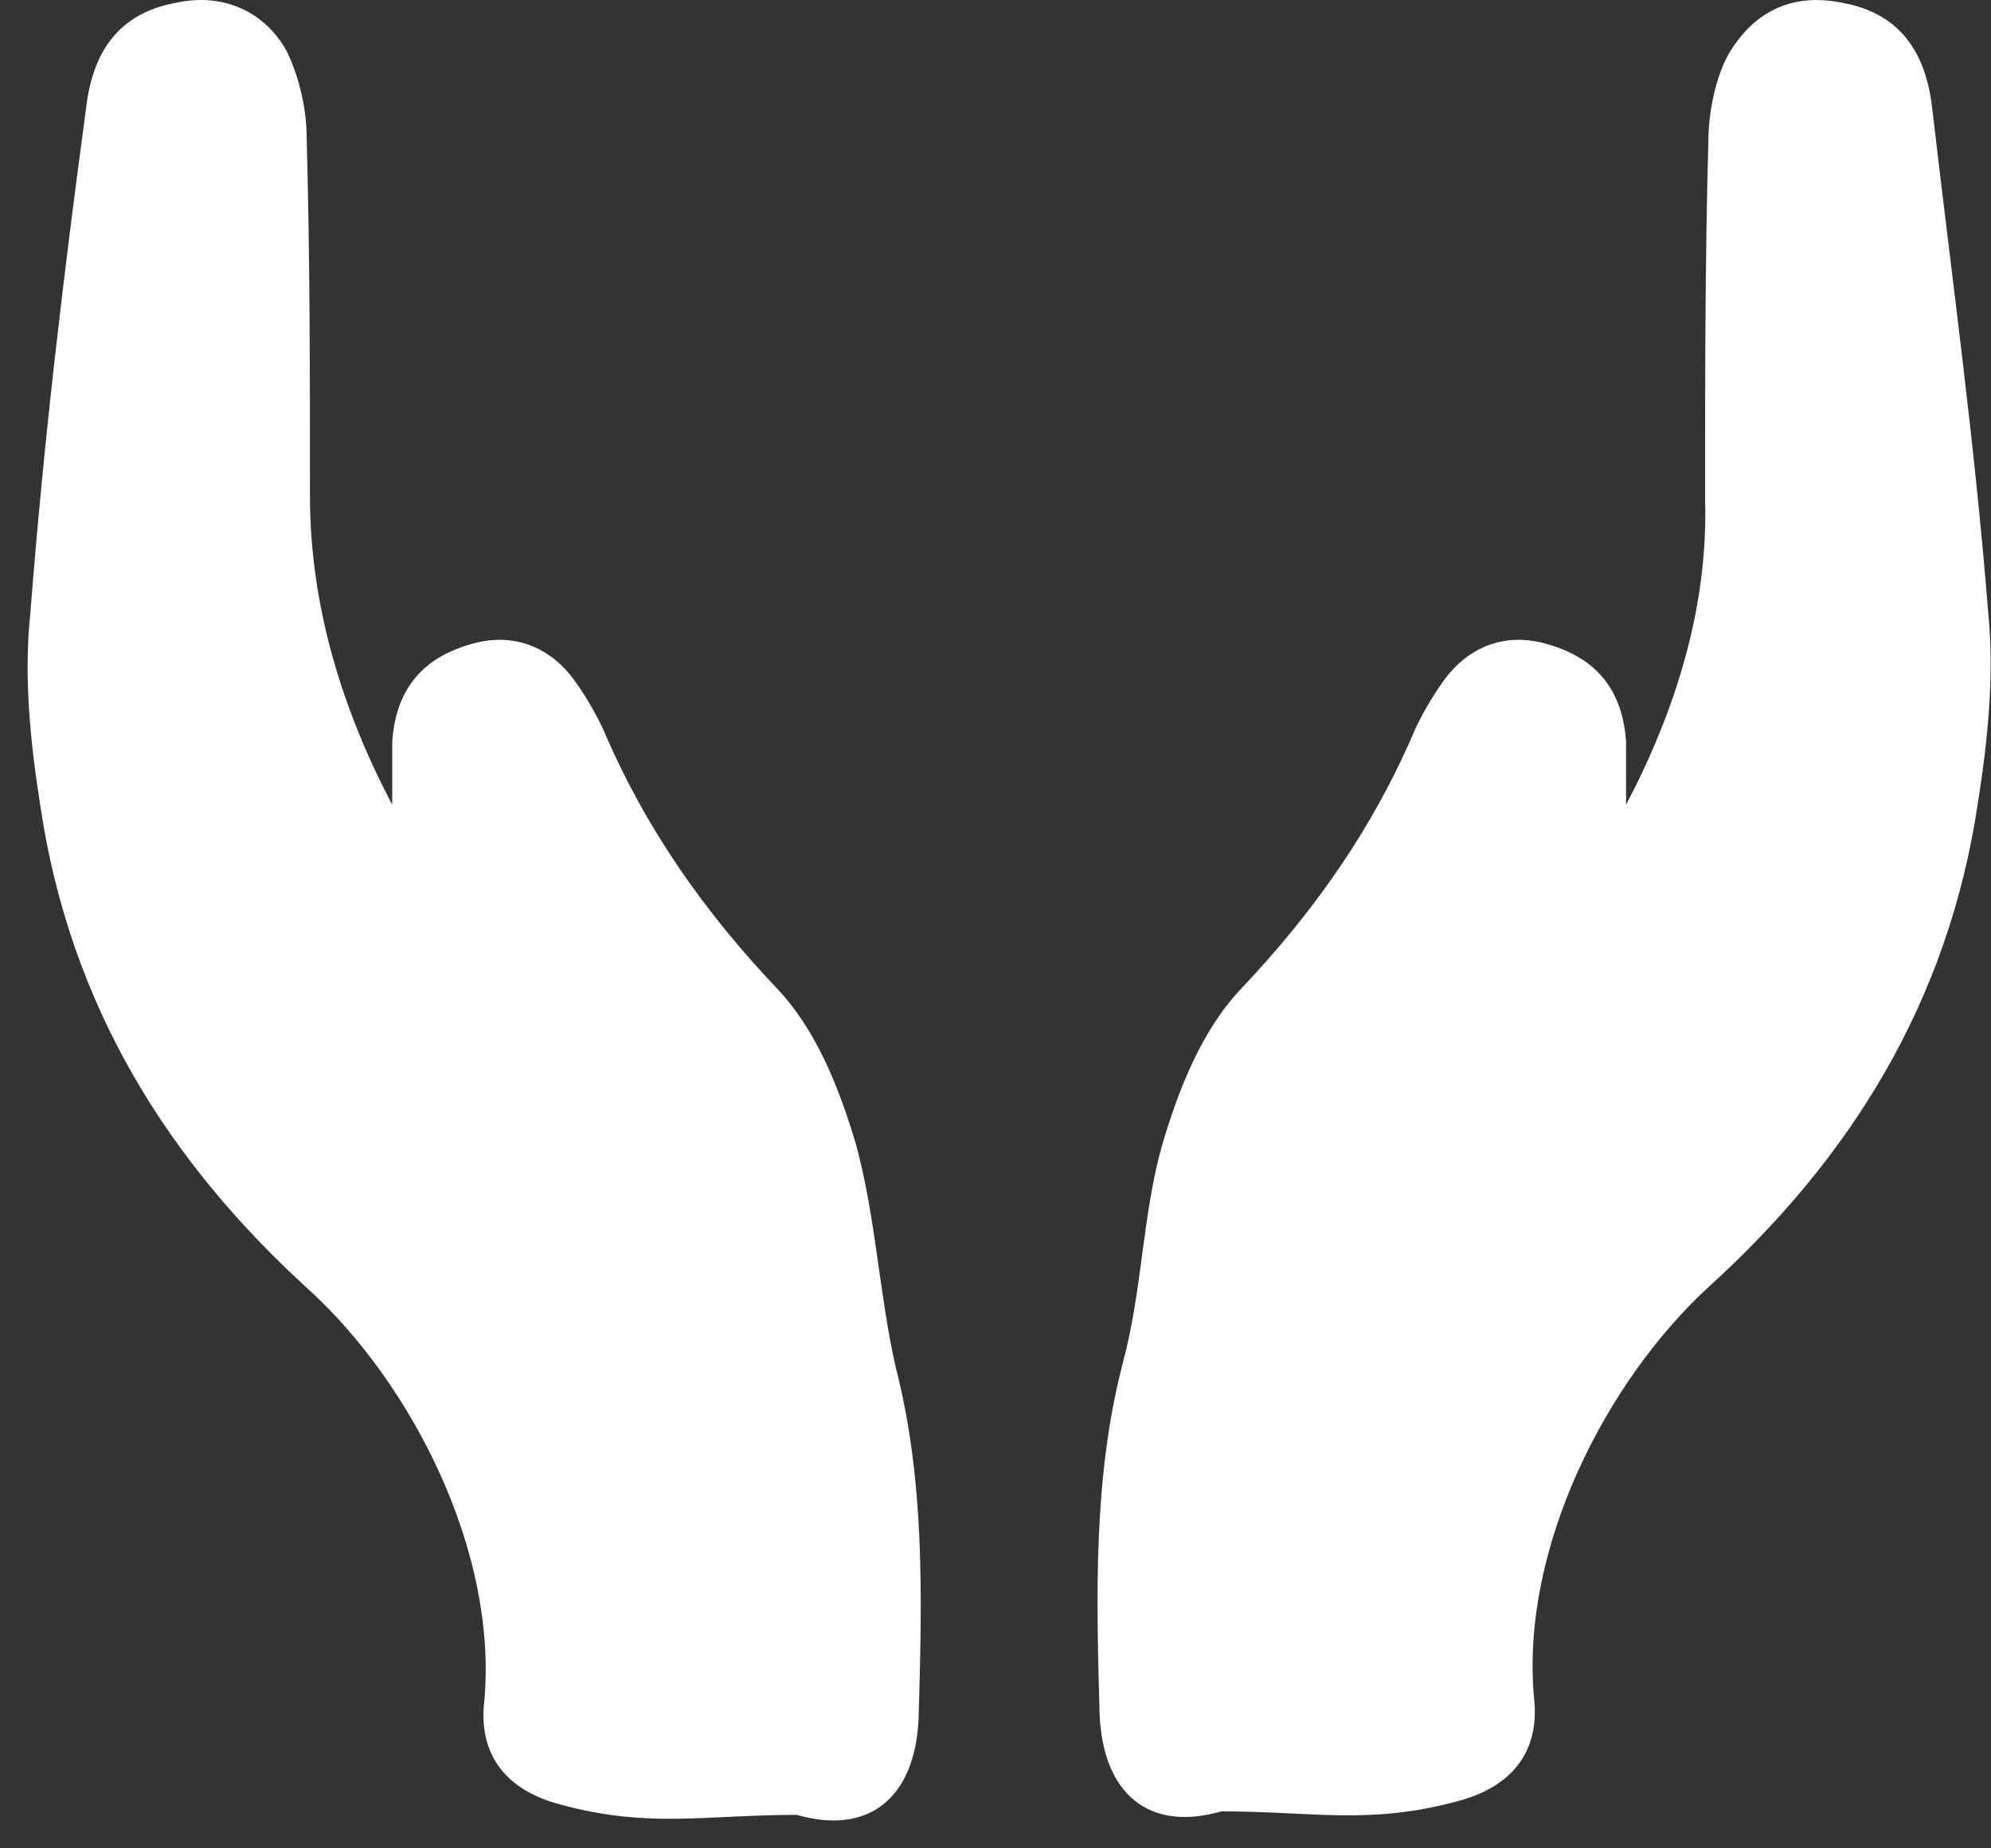 <svg width="28" height="26" viewBox="0 0 28 26" fill="none" xmlns="http://www.w3.org/2000/svg">
<rect x="0" y="0" width="28" height="26" fill="#333333" stroke="none"/>
<path d="M5.516 11.32C5.516 11.027 5.516 10.735 5.516 10.441C5.562 9.709 5.932 9.27 6.58 9.074C7.182 8.879 7.737 9.074 8.107 9.611C8.246 9.807 8.385 10.051 8.477 10.246C9.079 11.662 9.912 12.834 10.93 13.908C11.485 14.494 11.809 15.324 12.04 16.105C12.318 17.131 12.364 18.205 12.596 19.23C13.012 20.842 12.966 22.502 12.919 24.162C12.873 25.285 12.225 25.822 11.207 25.529C9.912 25.529 9.125 25.724 7.876 25.382C7.135 25.187 6.719 24.699 6.812 23.918C6.997 21.818 5.794 19.474 4.359 18.156C2.369 16.349 0.981 14.152 0.565 11.32C0.426 10.441 0.333 9.514 0.426 8.635C0.611 6.242 0.889 3.899 1.213 1.506C1.305 0.725 1.675 0.188 2.462 0.042C3.11 -0.105 3.711 0.139 4.035 0.725C4.22 1.116 4.313 1.555 4.313 1.946C4.359 3.606 4.359 5.315 4.359 6.975C4.359 8.537 4.822 10.002 5.516 11.32Z" fill="white"/>
<path d="M22.868 11.32C22.868 11.027 22.868 10.735 22.868 10.441C22.822 9.709 22.452 9.27 21.804 9.074C21.202 8.879 20.647 9.074 20.277 9.611C20.138 9.807 19.999 10.051 19.907 10.246C19.305 11.662 18.472 12.834 17.454 13.908C16.899 14.494 16.575 15.324 16.344 16.105C16.066 17.082 16.066 18.156 15.788 19.181C15.372 20.793 15.418 22.453 15.464 24.113C15.511 25.236 16.159 25.773 17.177 25.48C18.472 25.48 19.259 25.675 20.508 25.334C21.248 25.138 21.665 24.65 21.572 23.869C21.387 21.769 22.59 19.426 24.025 18.107C26.015 16.301 27.403 14.104 27.819 11.272C27.958 10.393 28.05 9.465 27.958 8.586C27.773 6.242 27.449 3.899 27.171 1.506C27.079 0.725 26.709 0.188 25.922 0.042C25.228 -0.105 24.673 0.139 24.302 0.774C24.117 1.116 24.025 1.604 24.025 1.995C23.979 3.655 23.979 5.364 23.979 7.024C24.025 8.537 23.562 10.002 22.868 11.32Z" fill="white"/>
</svg>
